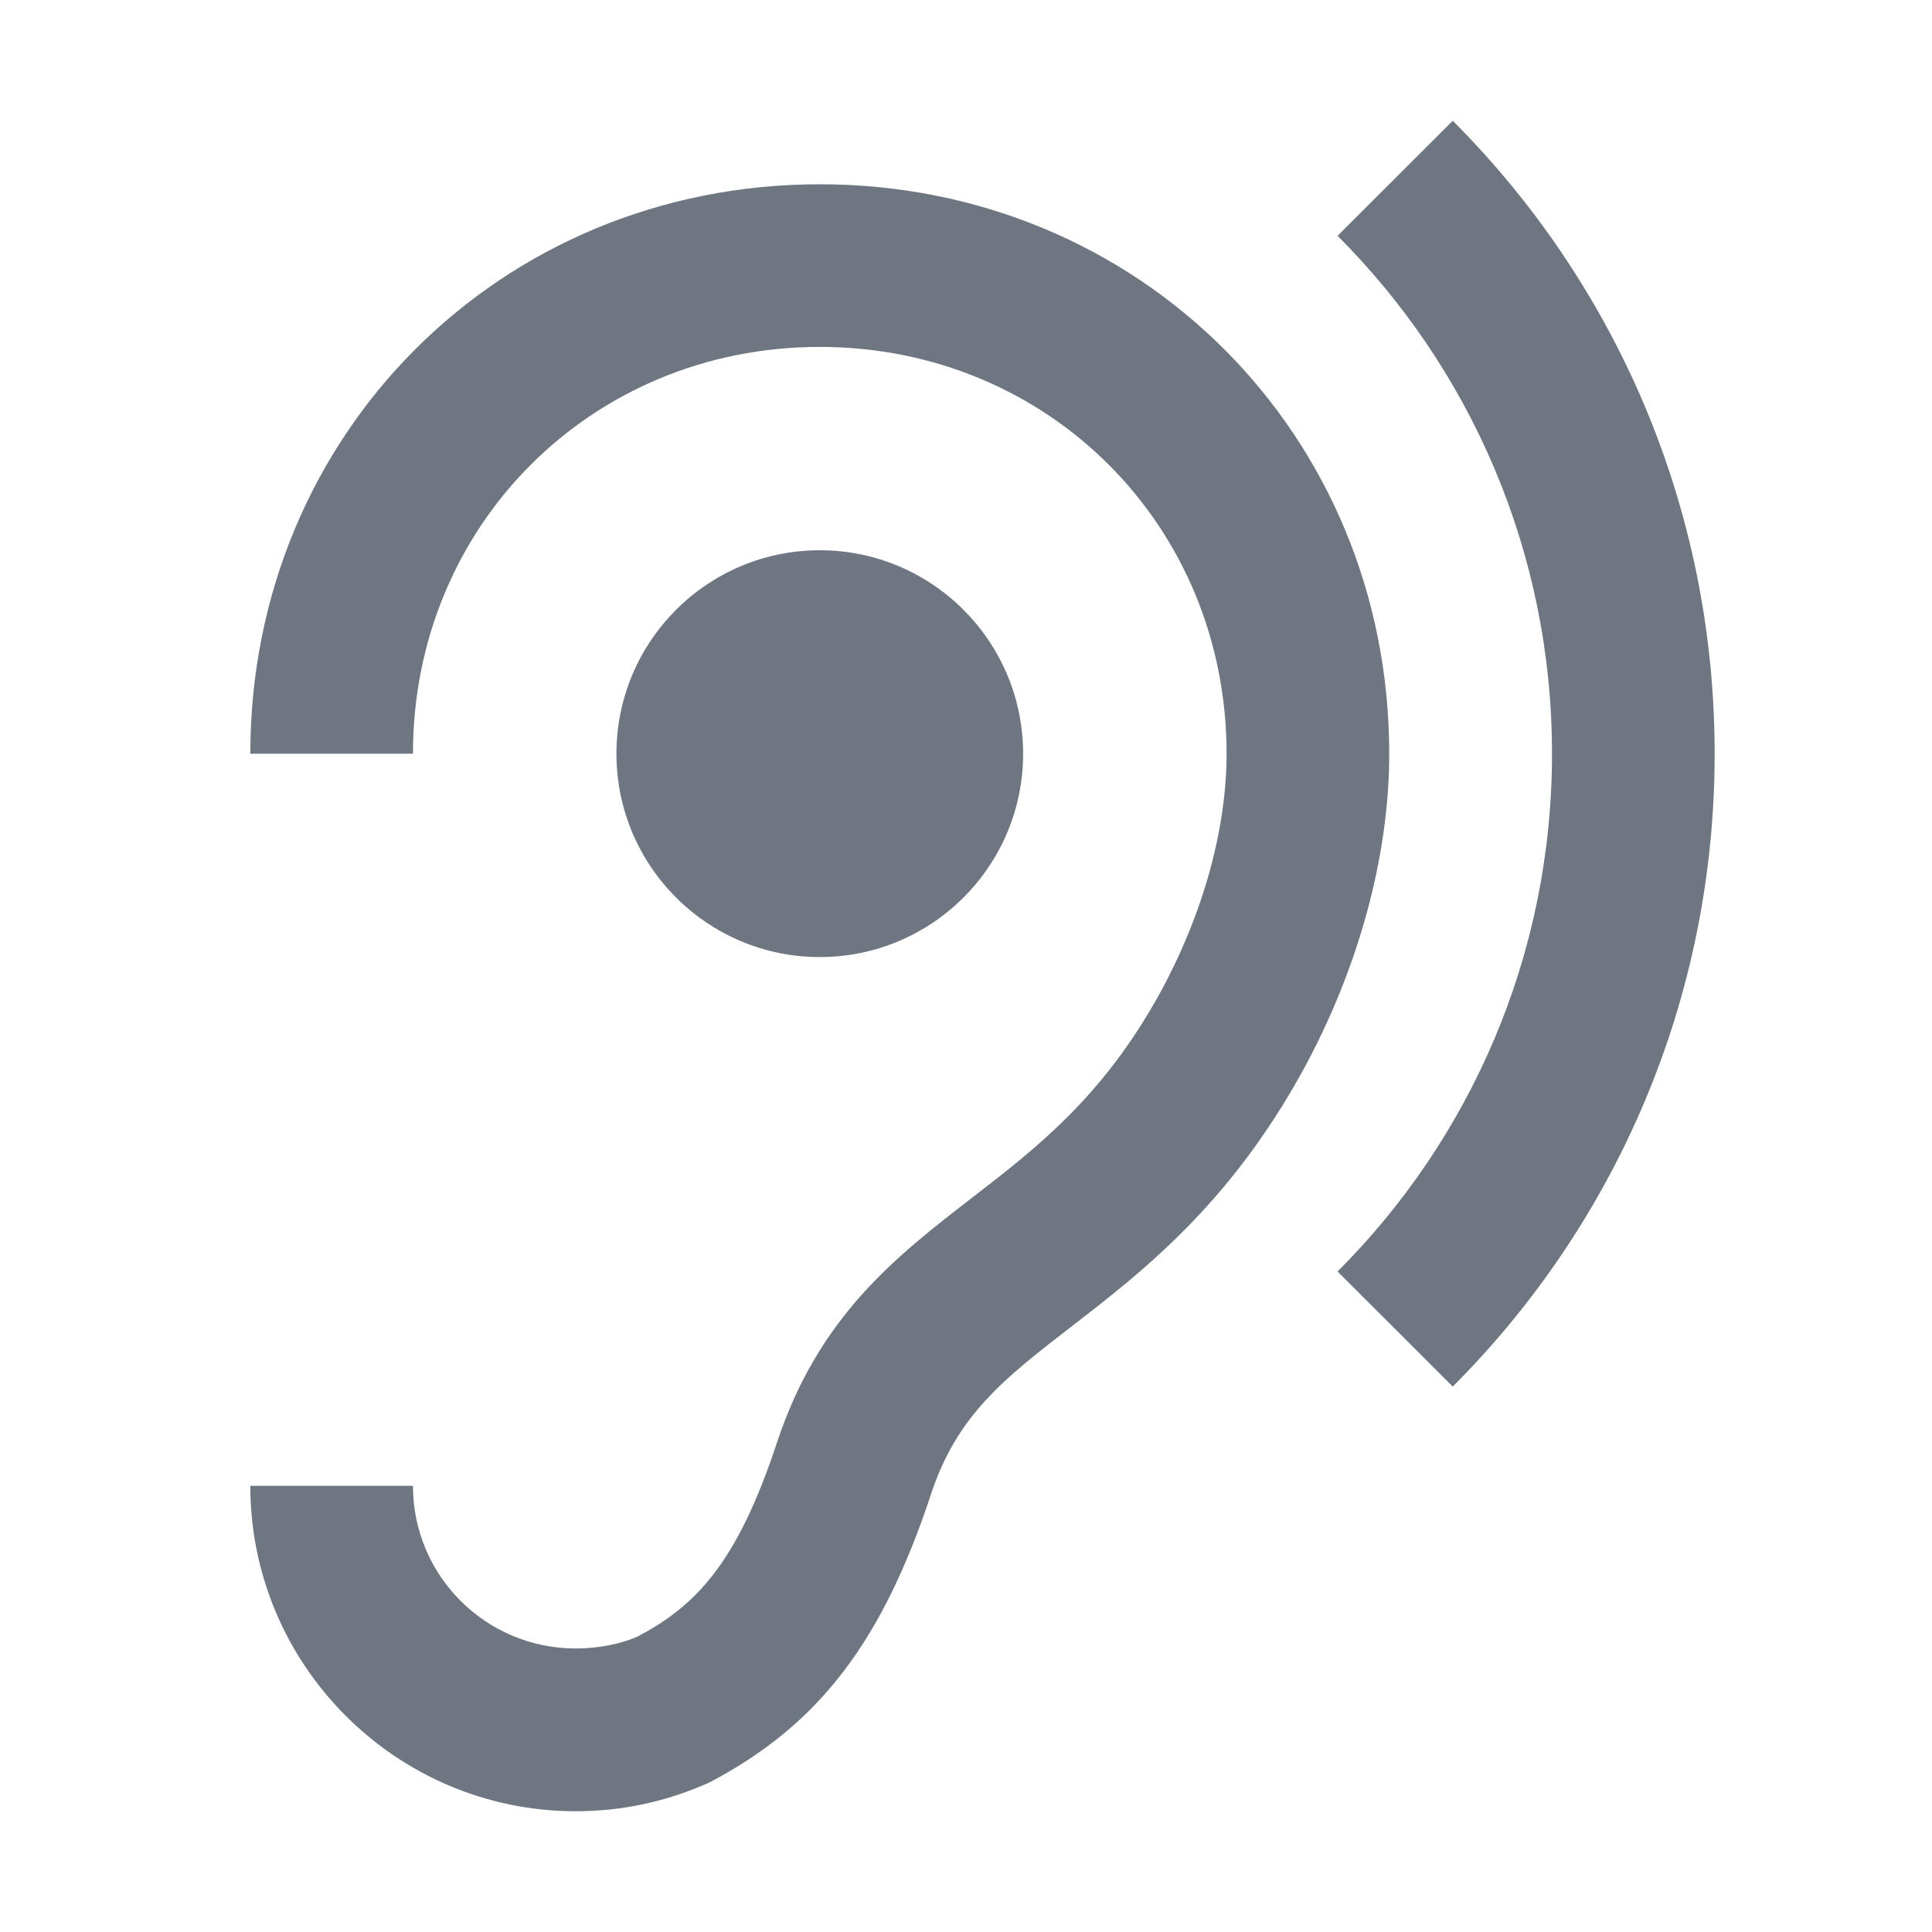 <svg width="16" height="16" viewBox="0 0 16 16" fill="none" xmlns="http://www.w3.org/2000/svg">
<path d="M4.768 13.652C4.96 13.652 5.149 13.612 5.283 13.552C5.758 13.299 6.102 12.955 6.435 11.945C6.782 10.897 7.426 10.402 8.049 9.92C8.581 9.509 9.134 9.085 9.609 8.219C9.962 7.572 10.158 6.868 10.158 6.242C10.158 4.352 8.679 2.873 6.789 2.873C4.899 2.873 3.42 4.352 3.42 6.242H2.073C2.073 3.597 4.145 1.526 6.789 1.526C9.433 1.526 11.505 3.597 11.505 6.242C11.505 7.094 11.249 8.027 10.788 8.869C10.175 9.984 9.45 10.54 8.867 10.991C8.322 11.412 7.928 11.716 7.712 12.369C7.308 13.592 6.786 14.283 5.876 14.761C5.526 14.919 5.155 15 4.768 15C3.282 15 2.073 13.791 2.073 12.305H3.42C3.42 13.05 4.023 13.652 4.768 13.652ZM11.077 1.953L12.031 1C13.371 2.341 14.2 4.193 14.2 6.242C14.2 8.29 13.371 10.142 12.031 11.483L11.077 10.53C12.175 9.432 12.853 7.916 12.853 6.242C12.853 4.567 12.175 3.051 11.077 1.953ZM8.473 6.242C8.473 7.171 7.719 7.926 6.789 7.926C5.859 7.926 5.105 7.171 5.105 6.242C5.105 5.312 5.859 4.557 6.789 4.557C7.719 4.557 8.473 5.312 8.473 6.242Z" fill="#6E7781"/>
</svg>
